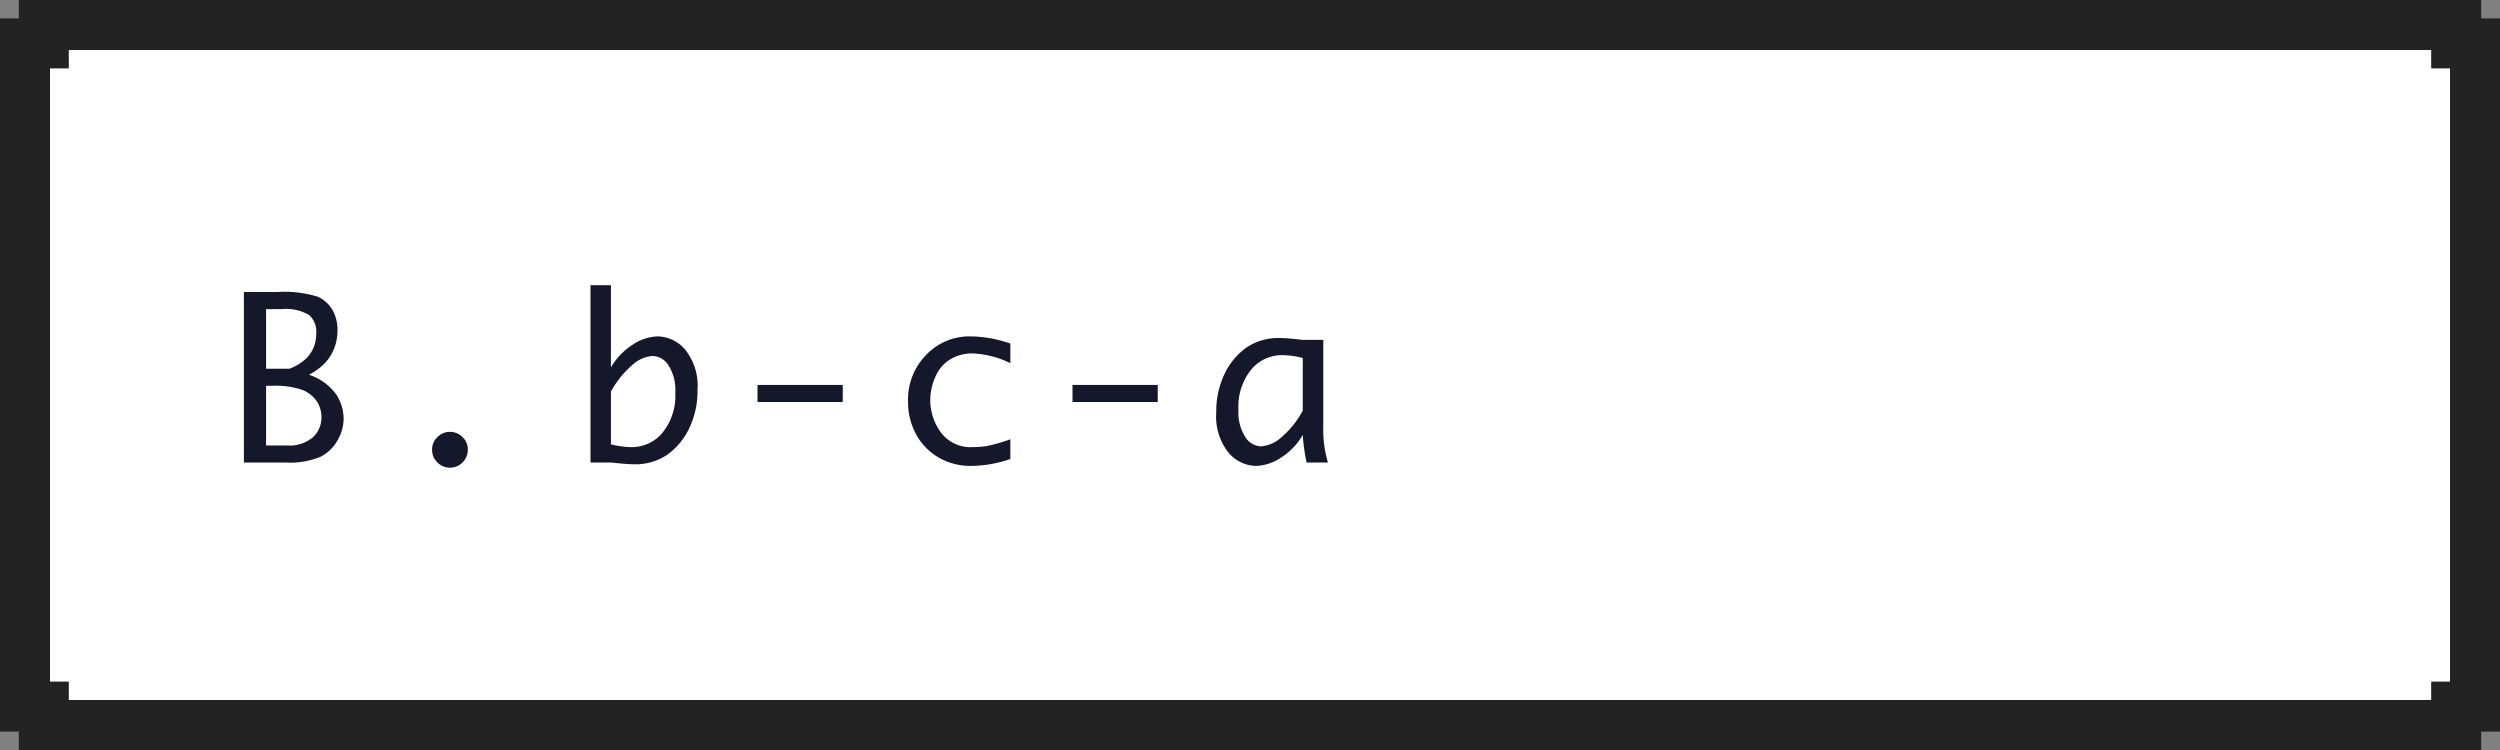 <svg xmlns="http://www.w3.org/2000/svg" width="200" height="60" viewBox="0 0 200 60">
  <rect x="0" y="0" width="200" height="60" fill="#808080" stroke="none"/>
  <g id="g6-b" transform="translate(-2454 -5974.999)">
    <g id="Path_54327" data-name="Path 54327" transform="translate(2454 5974.999)" fill="#fff">
      <path d="M 196.496 58 L 3.504 58 L 3.504 56.528 L 2 56.528 L 2 3.472 L 3.504 3.472 L 3.504 2 L 196.496 2 L 196.496 3.472 L 198 3.472 L 198 56.528 L 196.496 56.528 L 196.496 58 Z" stroke="none"/>
      <path d="M 194.496 56 L 194.496 54.528 L 196 54.528 L 196 5.472 L 194.496 5.472 L 194.496 4 L 5.504 4 L 5.504 5.472 L 4 5.472 L 4 54.528 L 5.504 54.528 L 5.504 56 L 194.496 56 M 198.496 60 L 1.504 60 L 1.504 58.528 L 0 58.528 L 0 1.472 L 1.504 1.472 L 1.504 0 L 198.496 0 L 198.496 1.472 L 200 1.472 L 200 58.528 L 198.496 58.528 L 198.496 60 L 198.496 60 Z" stroke="none" fill="#232323"/>
    </g>
    <path id="Path_54328" data-name="Path 54328" d="M1.512,0V-13.641H4.175a9.185,9.185,0,0,1,3.212.365A2.553,2.553,0,0,1,8.6-12.2a3.234,3.234,0,0,1,.4,1.626,3.932,3.932,0,0,1-.237,1.367,3.724,3.724,0,0,1-.7,1.178A4.779,4.779,0,0,1,6.715-7.022a4.355,4.355,0,0,1,2.2,1.6,3.635,3.635,0,0,1,.576,1.9A3.5,3.5,0,0,1,9-1.767,3.291,3.291,0,0,1,7.638-.457,6.438,6.438,0,0,1,4.825,0ZM3.287-7.5H5.15a4.143,4.143,0,0,0,1.323-.8A2.773,2.773,0,0,0,7.1-9.224,3,3,0,0,0,7.3-10.354a1.773,1.773,0,0,0-.567-1.441,3.633,3.633,0,0,0-2.21-.475H3.287Zm0,6.135H4.966a2.857,2.857,0,0,0,2.079-.664,2.161,2.161,0,0,0,.672-1.6,2.29,2.29,0,0,0-.369-1.261A2.492,2.492,0,0,0,6.205-5.8a6.444,6.444,0,0,0-2.426-.338H3.287ZM18,.413a1.379,1.379,0,0,1-1.011-.422,1.379,1.379,0,0,1-.422-1.011,1.368,1.368,0,0,1,.426-1.015A1.391,1.391,0,0,1,18-2.452,1.391,1.391,0,0,1,19-2.035a1.368,1.368,0,0,1,.426,1.015,1.379,1.379,0,0,1-.422,1.011A1.379,1.379,0,0,1,18,.413ZM30.874-7.611a5.369,5.369,0,0,1,1.8-1.854A3.817,3.817,0,0,1,34.6-10.09a2.961,2.961,0,0,1,2.215,1.063A4.609,4.609,0,0,1,37.8-5.8a6.85,6.85,0,0,1-.655,3.045A5.512,5.512,0,0,1,35.4-.637a4.526,4.526,0,0,1-2.7.778q-.457,0-1.406-.1Q31.155.026,30.874,0H29.239V-14.186h1.635Zm0,1.942v4.21a6.6,6.6,0,0,0,1.635.229,3.19,3.19,0,0,0,2.5-1.165,4.684,4.684,0,0,0,1.015-3.186,3.654,3.654,0,0,0-.554-2.206,1.571,1.571,0,0,0-1.257-.738,2.727,2.727,0,0,0-1.683.773A7.5,7.5,0,0,0,30.874-5.669ZM42.6-4.843V-6.205h6.82v1.362ZM62.828-.281A9.8,9.8,0,0,1,59.7.272a5.039,5.039,0,0,1-2.624-.681,4.81,4.81,0,0,1-1.789-1.846,5.4,5.4,0,0,1-.642-2.65A5.07,5.07,0,0,1,56.1-8.613a4.749,4.749,0,0,1,3.511-1.477,10.086,10.086,0,0,1,3.217.571v1.573a7.52,7.52,0,0,0-3.067-.782,3.4,3.4,0,0,0-1.687.444A2.918,2.918,0,0,0,56.851-6.9a4.6,4.6,0,0,0-.431,1.934,4.389,4.389,0,0,0,.831,2.531,2.944,2.944,0,0,0,2.606,1.2,7.387,7.387,0,0,0,1.055-.075,13.188,13.188,0,0,0,1.916-.549ZM67.8-4.843V-6.205h6.82v1.362Zm18.42,2.637a5.283,5.283,0,0,1-1.8,1.854,3.839,3.839,0,0,1-1.929.624,2.947,2.947,0,0,1-2.21-1.063,4.623,4.623,0,0,1-.98-3.226,6.889,6.889,0,0,1,.65-3.045,5.477,5.477,0,0,1,1.74-2.118,4.526,4.526,0,0,1,2.7-.778q.466,0,1.406.1.141.018.422.044h1.644v6.935A9.317,9.317,0,0,0,88.233,0H86.528A15.3,15.3,0,0,1,86.221-2.206Zm0-1.942v-4.21A6.392,6.392,0,0,0,84.6-8.587a3.186,3.186,0,0,0-2.518,1.169,4.714,4.714,0,0,0-1.006,3.182,3.68,3.68,0,0,0,.549,2.2,1.558,1.558,0,0,0,1.252.743,2.743,2.743,0,0,0,1.688-.773A7.33,7.33,0,0,0,86.221-4.148Z" transform="translate(2472 6012)" fill="#15172a"/>
  </g>
</svg>
